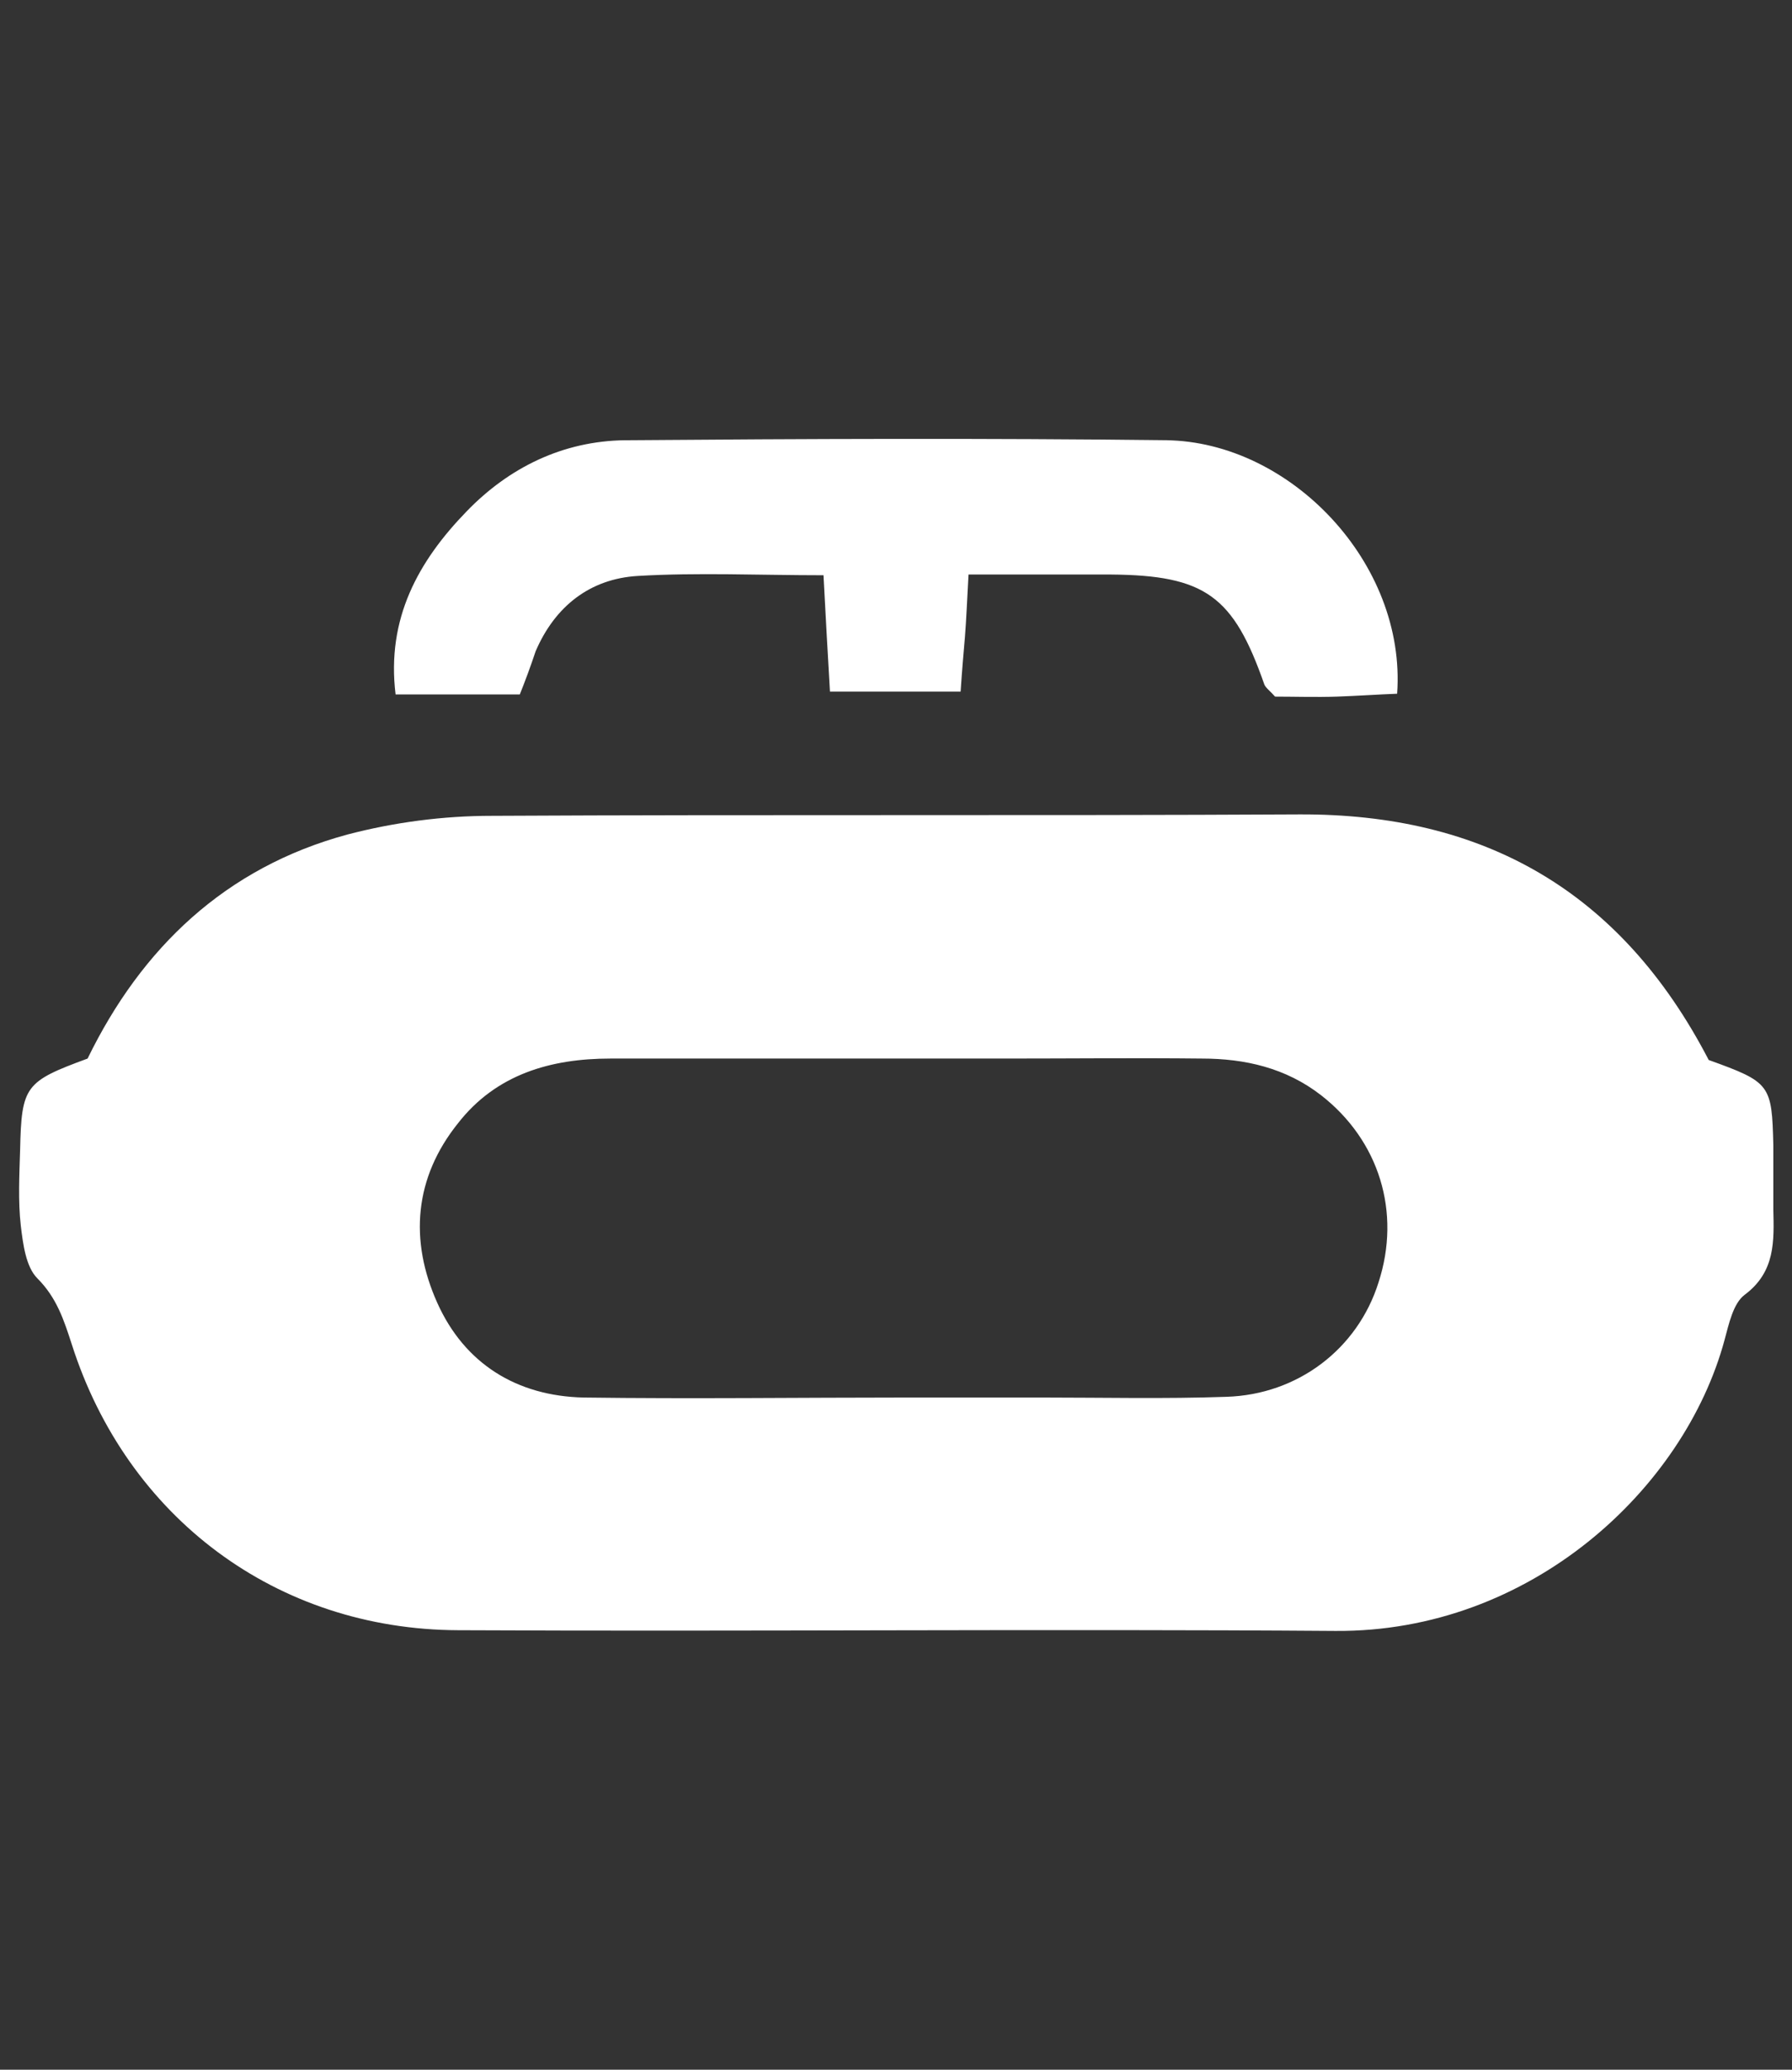 <?xml version="1.0" encoding="utf-8"?>
<!-- Generator: Adobe Illustrator 28.1.0, SVG Export Plug-In . SVG Version: 6.00 Build 0)  -->
<svg version="1.1" id="Konecta" xmlns="http://www.w3.org/2000/svg" xmlns:xlink="http://www.w3.org/1999/xlink" x="0px" y="0px"
	 viewBox="0 0 249.6 288.2" style="enable-background:new 0 0 249.6 288.2;" xml:space="preserve">
<rect x="0" y="0" width="249.6" height="288.2" fill="#333333" stroke="none"/>
<style type="text/css">
	.st0{fill:#FFFFFF;}
</style>
<g>
	<path class="st0" d="M238,147.6c8.6,3.1,8.8,3.4,9,11.9c0,3,0,5.9,0,8.9c0.1,4.4,0.3,8.7-4,11.9c-1.6,1.2-2.2,4.1-2.8,6.3
		c-5.6,20.7-27,40.7-54.2,40.5c-40.7-0.3-81.5,0.1-122.2-0.1c-25.3-0.1-46.1-15.7-53.8-39.8c-1.1-3.4-2.1-6.5-4.8-9.2
		c-1.6-1.6-2-4.8-2.3-7.3c-0.4-3.5-0.2-7.1-0.1-10.6c0.2-8.9,0.7-9.5,9.4-12.7c7.5-15.4,19.2-26.6,36.2-31.2
		c6.5-1.7,13.3-2.6,20.1-2.6c37.5-0.2,75,0,112.5-0.2C206.5,113.3,225.7,123.9,238,147.6L238,147.6z M126.5,194.6L126.5,194.6
		c6.2,0,12.4,0,18.6,0c8.6,0,17.1,0.2,25.7-0.1c10-0.3,18.3-6.7,21.2-15.9c3.2-9.8,0.1-19.8-8-26.1c-4.9-3.8-10.6-5.1-16.6-5.1
		c-9.1-0.1-18.3,0-27.5,0c-18.3,0-36.6,0-54.9,0c-8.3,0-15.9,2.2-21.2,9c-6.1,7.6-6.8,16.3-2.9,25c3.8,8.5,11.1,13,20.4,13.2
		C96.4,194.8,111.4,194.6,126.5,194.6L126.5,194.6z"/>
	<path class="st0" d="M72.4,96.7H55.1c-1.3-10.6,3.2-18.6,9.9-25.5c5.9-6.1,13.4-9.8,22.1-9.9c25.1-0.2,50.2-0.3,75.3,0
		c17.3,0.2,33.5,17.1,32.2,35.3c-2.7,0.1-5.5,0.3-8.4,0.4c-2.9,0.1-5.9,0-8.6,0c-0.7-0.8-1.3-1.2-1.5-1.7
		c-4.3-12.3-8.2-15.2-21.4-15.3c-6.4,0-12.8,0-19.8,0c-0.2,3.6-0.3,6.2-0.5,8.7c-0.2,2.3-0.4,4.6-0.6,7.6h-18.2
		c-0.3-5.2-0.6-10.4-0.9-16.2c-8.9,0-17.5-0.4-25.9,0.1c-6.6,0.4-11.5,4.2-14.2,10.5C73.9,92.8,73.2,94.7,72.4,96.7L72.4,96.7z"/>
</g>
</svg>
